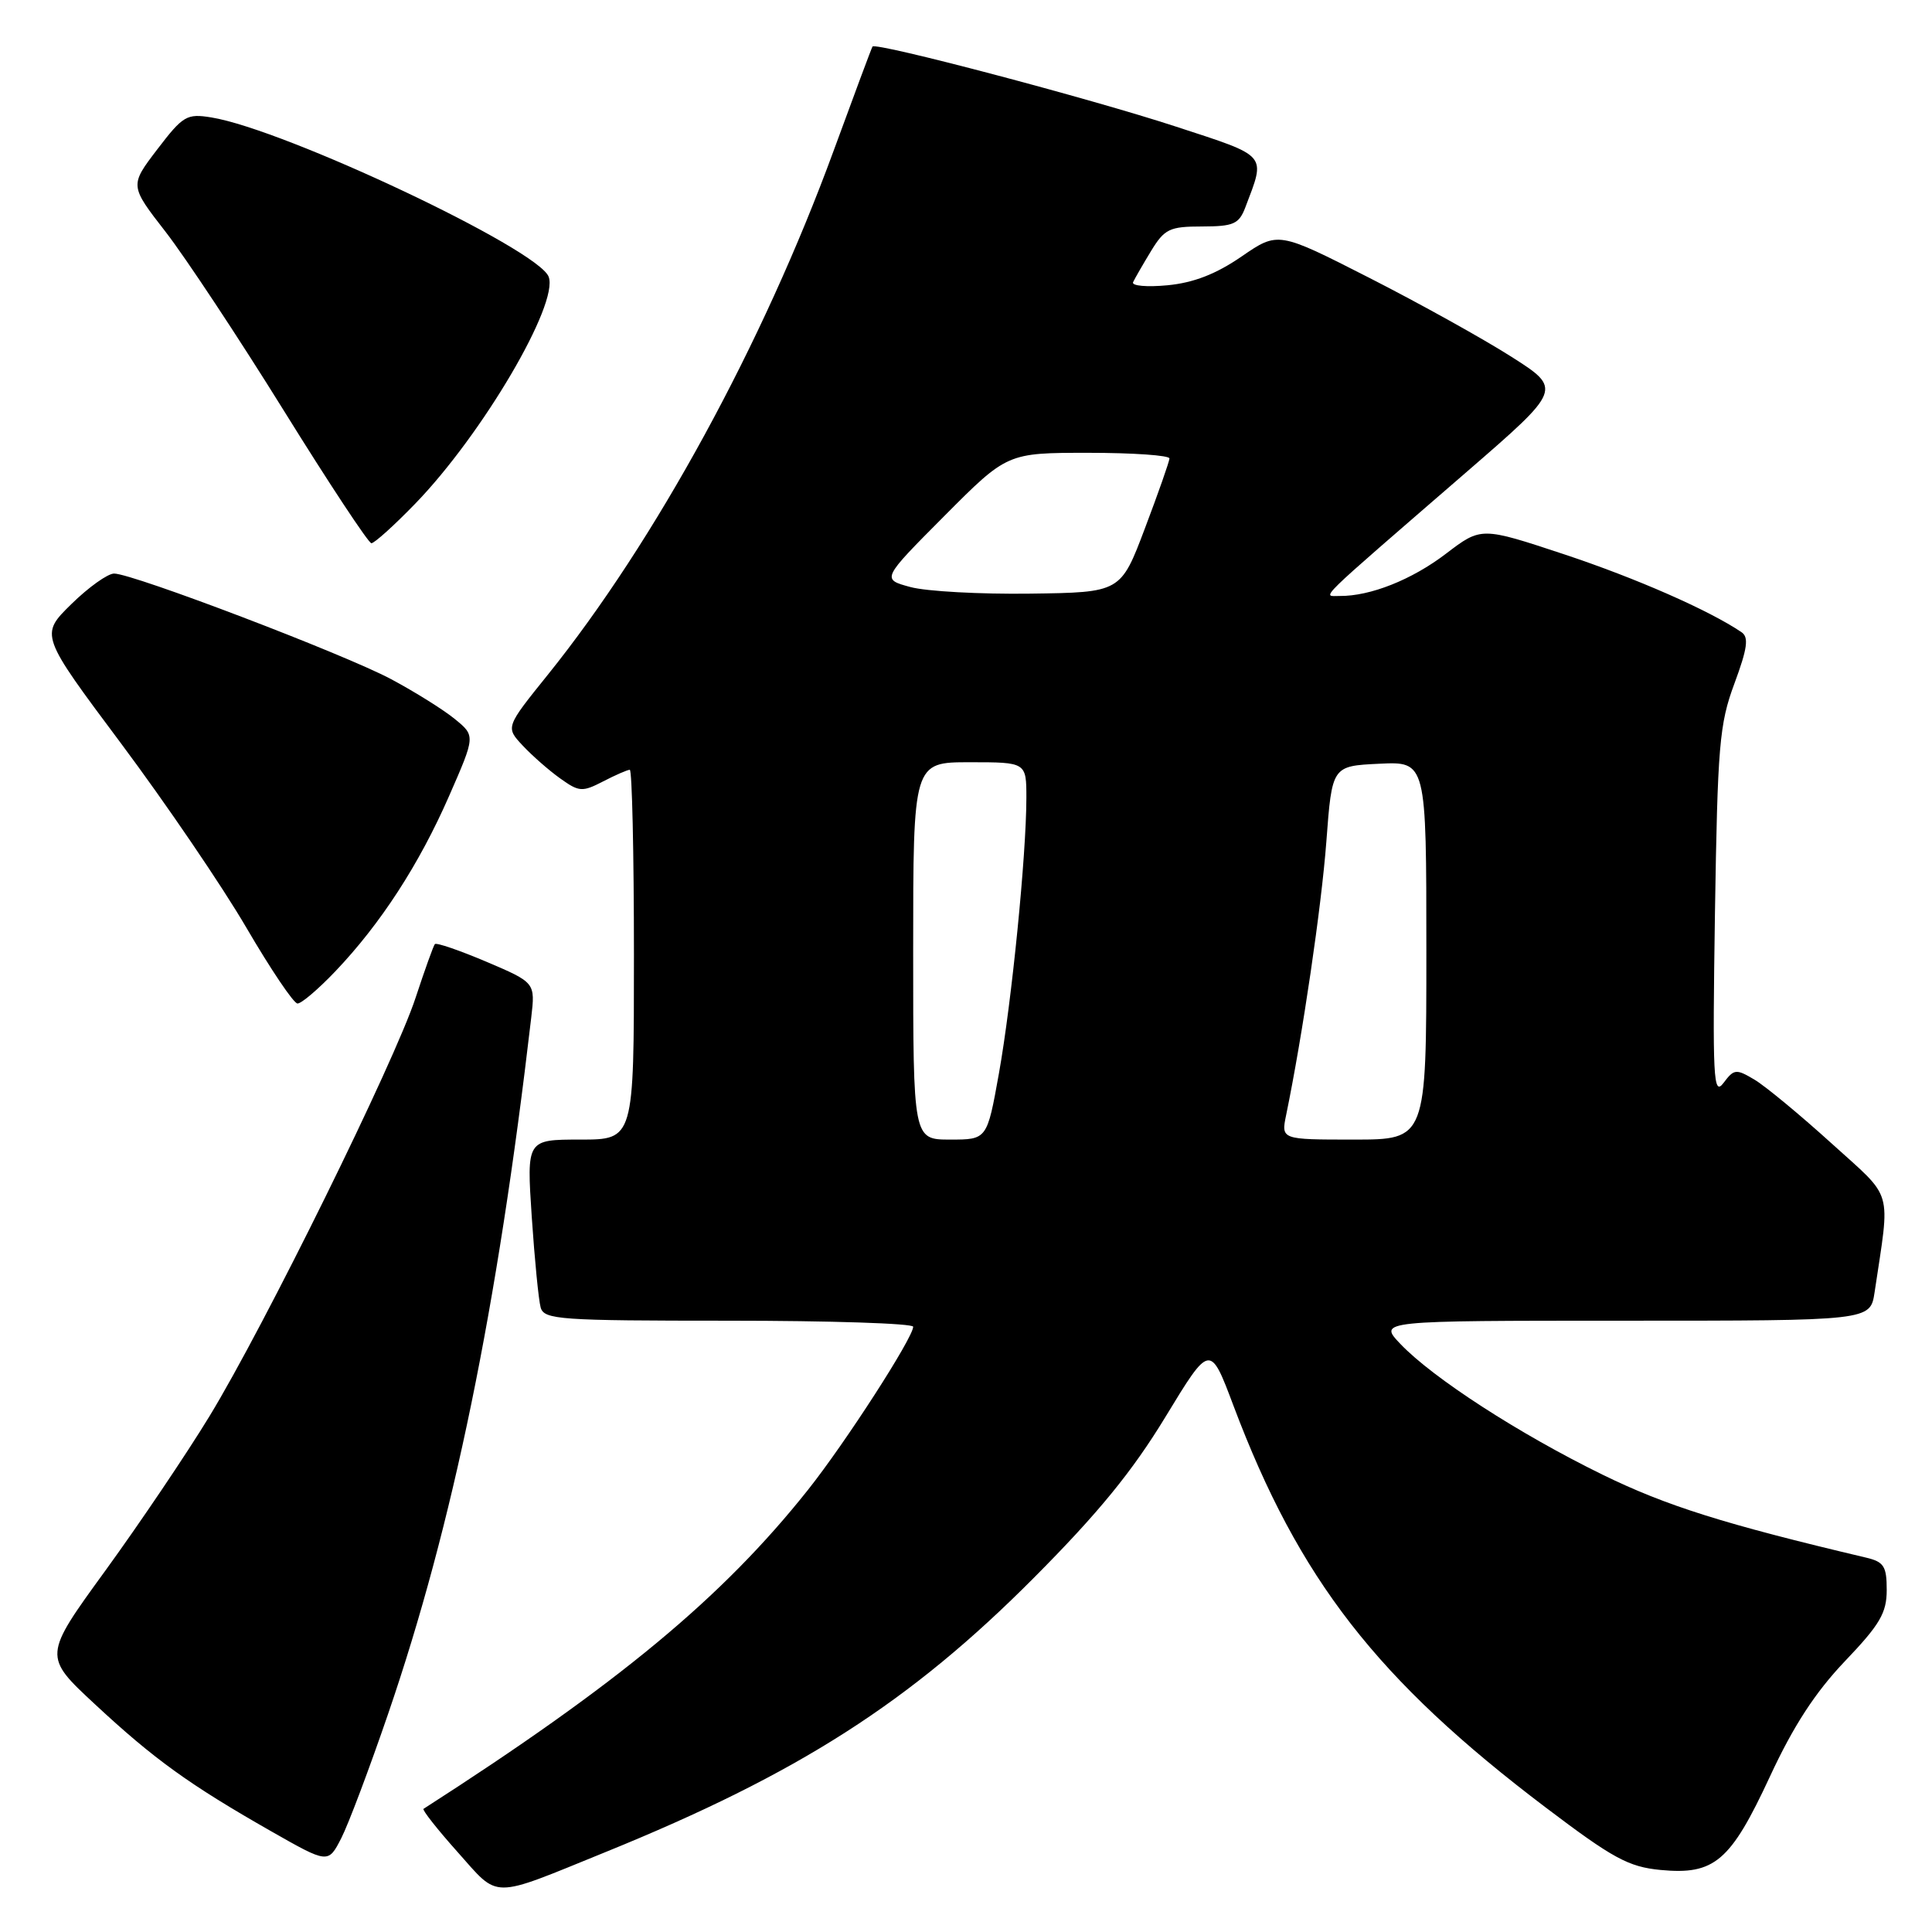 <?xml version="1.0" encoding="UTF-8" standalone="no"?>
<!DOCTYPE svg PUBLIC "-//W3C//DTD SVG 1.1//EN" "http://www.w3.org/Graphics/SVG/1.1/DTD/svg11.dtd" >
<svg xmlns="http://www.w3.org/2000/svg" xmlns:xlink="http://www.w3.org/1999/xlink" version="1.1" viewBox="0 0 256 256">
 <g >
 <path fill="currentColor"
d=" M 80.16 245.44 C 105.80 235.03 120.59 225.56 137.00 209.06 C 145.52 200.50 150.03 194.98 154.42 187.76 C 160.34 178.02 160.34 178.02 163.44 186.26 C 172.11 209.27 182.44 222.56 204.81 239.50 C 213.74 246.26 215.78 247.37 220.04 247.78 C 227.18 248.46 229.30 246.65 234.52 235.41 C 237.63 228.70 240.52 224.26 244.45 220.13 C 249.10 215.26 250.00 213.73 250.00 210.68 C 250.00 207.53 249.63 206.95 247.25 206.39 C 228.43 201.94 220.81 199.54 212.34 195.40 C 201.27 189.98 189.87 182.60 185.56 178.08 C 182.63 175.00 182.63 175.00 215.23 175.00 C 247.82 175.00 247.82 175.00 248.39 171.25 C 250.48 157.22 251.01 159.05 242.64 151.46 C 238.49 147.70 233.92 143.92 232.48 143.06 C 230.04 141.61 229.77 141.63 228.37 143.50 C 227.02 145.29 226.91 142.95 227.24 121.00 C 227.59 98.77 227.82 95.95 229.82 90.57 C 231.54 85.92 231.75 84.44 230.76 83.77 C 226.50 80.88 216.79 76.61 207.26 73.45 C 196.27 69.81 196.27 69.81 191.61 73.36 C 187.08 76.82 181.56 79.01 177.50 78.97 C 175.22 78.94 173.84 80.28 194.34 62.53 C 207.00 51.56 207.00 51.56 200.25 47.26 C 196.54 44.90 188.07 40.19 181.43 36.81 C 169.36 30.66 169.36 30.66 164.51 33.99 C 161.14 36.31 158.16 37.47 154.70 37.80 C 151.97 38.06 149.92 37.88 150.14 37.39 C 150.37 36.90 151.44 35.04 152.52 33.26 C 154.31 30.33 154.97 30.01 159.27 30.01 C 163.47 30.00 164.17 29.69 165.02 27.46 C 167.72 20.34 168.12 20.80 155.80 16.77 C 144.45 13.05 116.02 5.55 115.61 6.17 C 115.49 6.35 113.17 12.57 110.45 20.00 C 101.07 45.60 86.81 71.73 72.57 89.43 C 66.99 96.36 66.99 96.36 69.25 98.78 C 70.49 100.11 72.72 102.07 74.22 103.14 C 76.73 104.94 77.15 104.97 79.92 103.54 C 81.56 102.69 83.15 102.00 83.45 102.00 C 83.75 102.00 84.00 113.03 84.00 126.50 C 84.00 151.00 84.00 151.00 76.89 151.00 C 69.78 151.00 69.78 151.00 70.46 161.25 C 70.84 166.89 71.37 172.29 71.64 173.25 C 72.09 174.86 74.15 175.00 96.57 175.00 C 110.01 175.00 121.00 175.36 121.00 175.80 C 121.00 177.25 111.99 191.22 107.04 197.44 C 95.71 211.69 81.94 223.11 56.12 239.68 C 55.91 239.81 57.94 242.39 60.62 245.39 C 66.22 251.67 64.84 251.67 80.16 245.44 Z  M 51.44 227.06 C 60.02 202.01 65.90 173.40 70.39 134.85 C 70.93 130.20 70.93 130.20 64.46 127.44 C 60.89 125.93 57.82 124.87 57.62 125.10 C 57.43 125.32 56.28 128.53 55.06 132.23 C 52.28 140.71 35.01 175.77 27.73 187.70 C 24.71 192.66 18.52 201.83 13.98 208.09 C 5.72 219.45 5.72 219.45 12.60 225.84 C 20.42 233.11 25.08 236.47 35.89 242.63 C 43.48 246.95 43.48 246.95 45.21 243.59 C 46.16 241.74 48.96 234.30 51.44 227.06 Z  M 44.42 128.72 C 50.41 122.44 55.54 114.54 59.50 105.49 C 63.00 97.50 63.00 97.50 60.25 95.26 C 58.74 94.03 54.95 91.66 51.82 89.99 C 45.62 86.68 17.60 76.00 15.12 76.00 C 14.27 76.00 11.71 77.83 9.44 80.06 C 5.30 84.13 5.30 84.13 16.04 98.51 C 21.95 106.43 29.43 117.41 32.65 122.93 C 35.87 128.44 38.91 132.96 39.42 132.97 C 39.93 132.99 42.18 131.07 44.42 128.72 Z  M 55.01 66.75 C 63.91 57.57 74.08 40.26 72.70 36.67 C 71.29 32.98 37.74 17.14 28.00 15.56 C 24.74 15.03 24.25 15.33 20.84 19.79 C 17.18 24.59 17.18 24.59 21.95 30.73 C 24.57 34.11 31.62 44.76 37.61 54.41 C 43.60 64.06 48.82 71.96 49.21 71.98 C 49.60 71.99 52.21 69.64 55.01 66.75 Z  M 121.00 126.00 C 121.00 101.00 121.00 101.00 128.50 101.00 C 136.00 101.00 136.00 101.00 136.00 105.75 C 135.99 113.35 134.06 132.75 132.36 142.25 C 130.79 151.00 130.79 151.00 125.90 151.00 C 121.00 151.00 121.00 151.00 121.00 126.00 Z  M 170.42 147.75 C 172.60 137.18 175.10 120.15 175.75 111.50 C 176.50 101.50 176.50 101.50 182.75 101.20 C 189.00 100.90 189.00 100.90 189.00 125.95 C 189.00 151.00 189.00 151.00 179.38 151.00 C 169.75 151.00 169.75 151.00 170.42 147.75 Z  M 120.65 77.79 C 116.79 76.75 116.79 76.75 125.12 68.38 C 133.46 60.00 133.46 60.00 144.23 60.00 C 150.15 60.00 154.98 60.34 154.96 60.75 C 154.94 61.16 153.48 65.33 151.71 70.00 C 148.50 78.50 148.50 78.50 136.50 78.66 C 129.90 78.75 122.77 78.36 120.65 77.79 Z "/>
</g>
</svg>